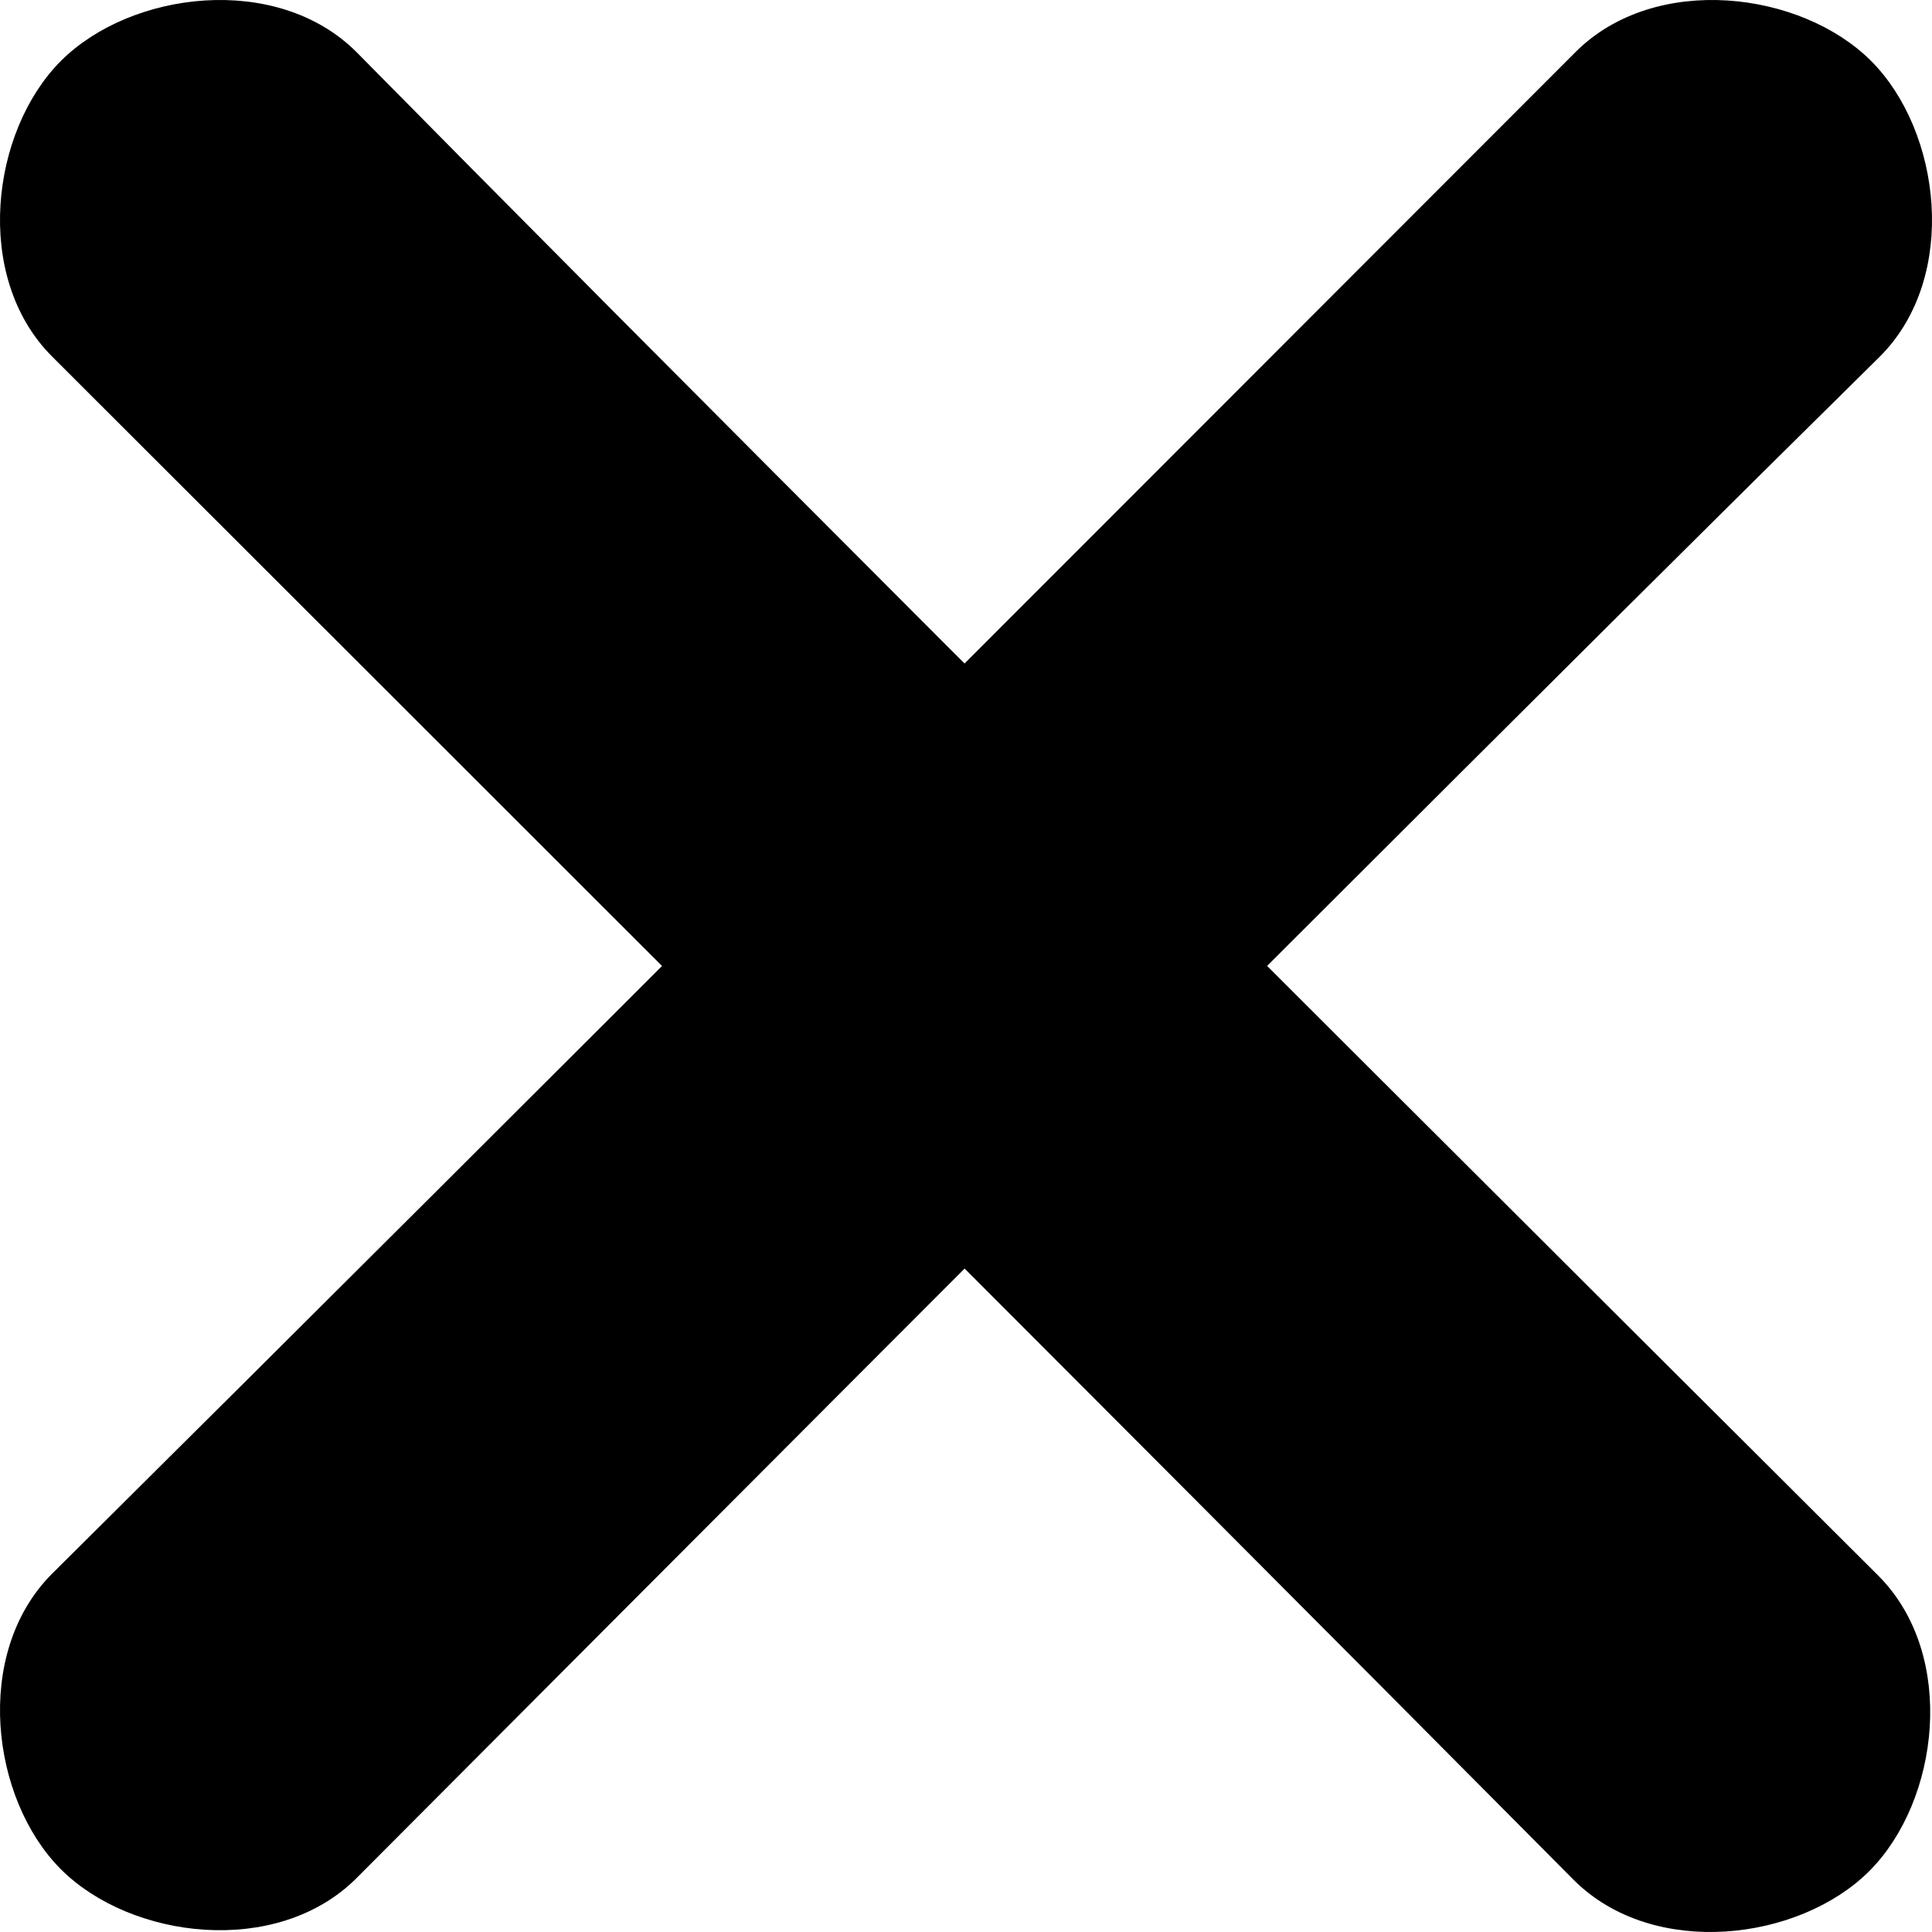 <?xml version="1.0" encoding="UTF-8" standalone="no"?>
<!-- Created with Inkscape (http://www.inkscape.org/) -->

<svg
   width="1080"
   height="1080"
   viewBox="0 0 1080 1080"
   version="1.1"
   id="SVGRoot"
   xml:space="preserve"
   xmlns="http://www.w3.org/2000/svg"
   xmlns:svg="http://www.w3.org/2000/svg"><defs
     id="defs918" /><g
     id="layer1"><path
       id="path3-0-9-5-1-4-3-8-9-7"
       style="fill:#000000;fill-opacity:1;stroke:#000000;stroke-width:10.579;stroke-linecap:round;stroke-dasharray:none;stroke-opacity:1;paint-order:fill markers stroke"
       d="m 883.464,1047.155 c 42.193,42.193 120.545,32.247 157.744,-4.952 37.199,-37.199 47.145,-115.551 4.952,-157.744 C 631.129,470.804 354.072,193.682 195.541,32.845 153.347,-9.348 74.996,0.598 37.797,37.797 0.598,74.996 -9.348,153.347 32.845,195.541 316.631,479.167 600.768,762.44 883.464,1047.155 Z" /><path
       id="path3-0-9-5-1-4-3-8-9-7-8"
       style="fill:#000000;fill-opacity:1;stroke:#000000;stroke-width:10.579;stroke-linecap:round;stroke-dasharray:none;stroke-opacity:1;paint-order:fill markers stroke"
       d="m 32.845,883.464 c -42.193,42.193 -32.247,120.545 4.952,157.744 37.199,37.199 115.551,47.145 157.744,4.952 413.656,-415.031 690.777,-692.088 851.615,-850.619 42.193,-42.193 32.247,-120.545 -4.952,-157.744 C 1005.004,0.598 926.653,-9.348 884.459,32.845 600.833,316.631 317.56,600.768 32.845,883.464 Z" /></g></svg>
